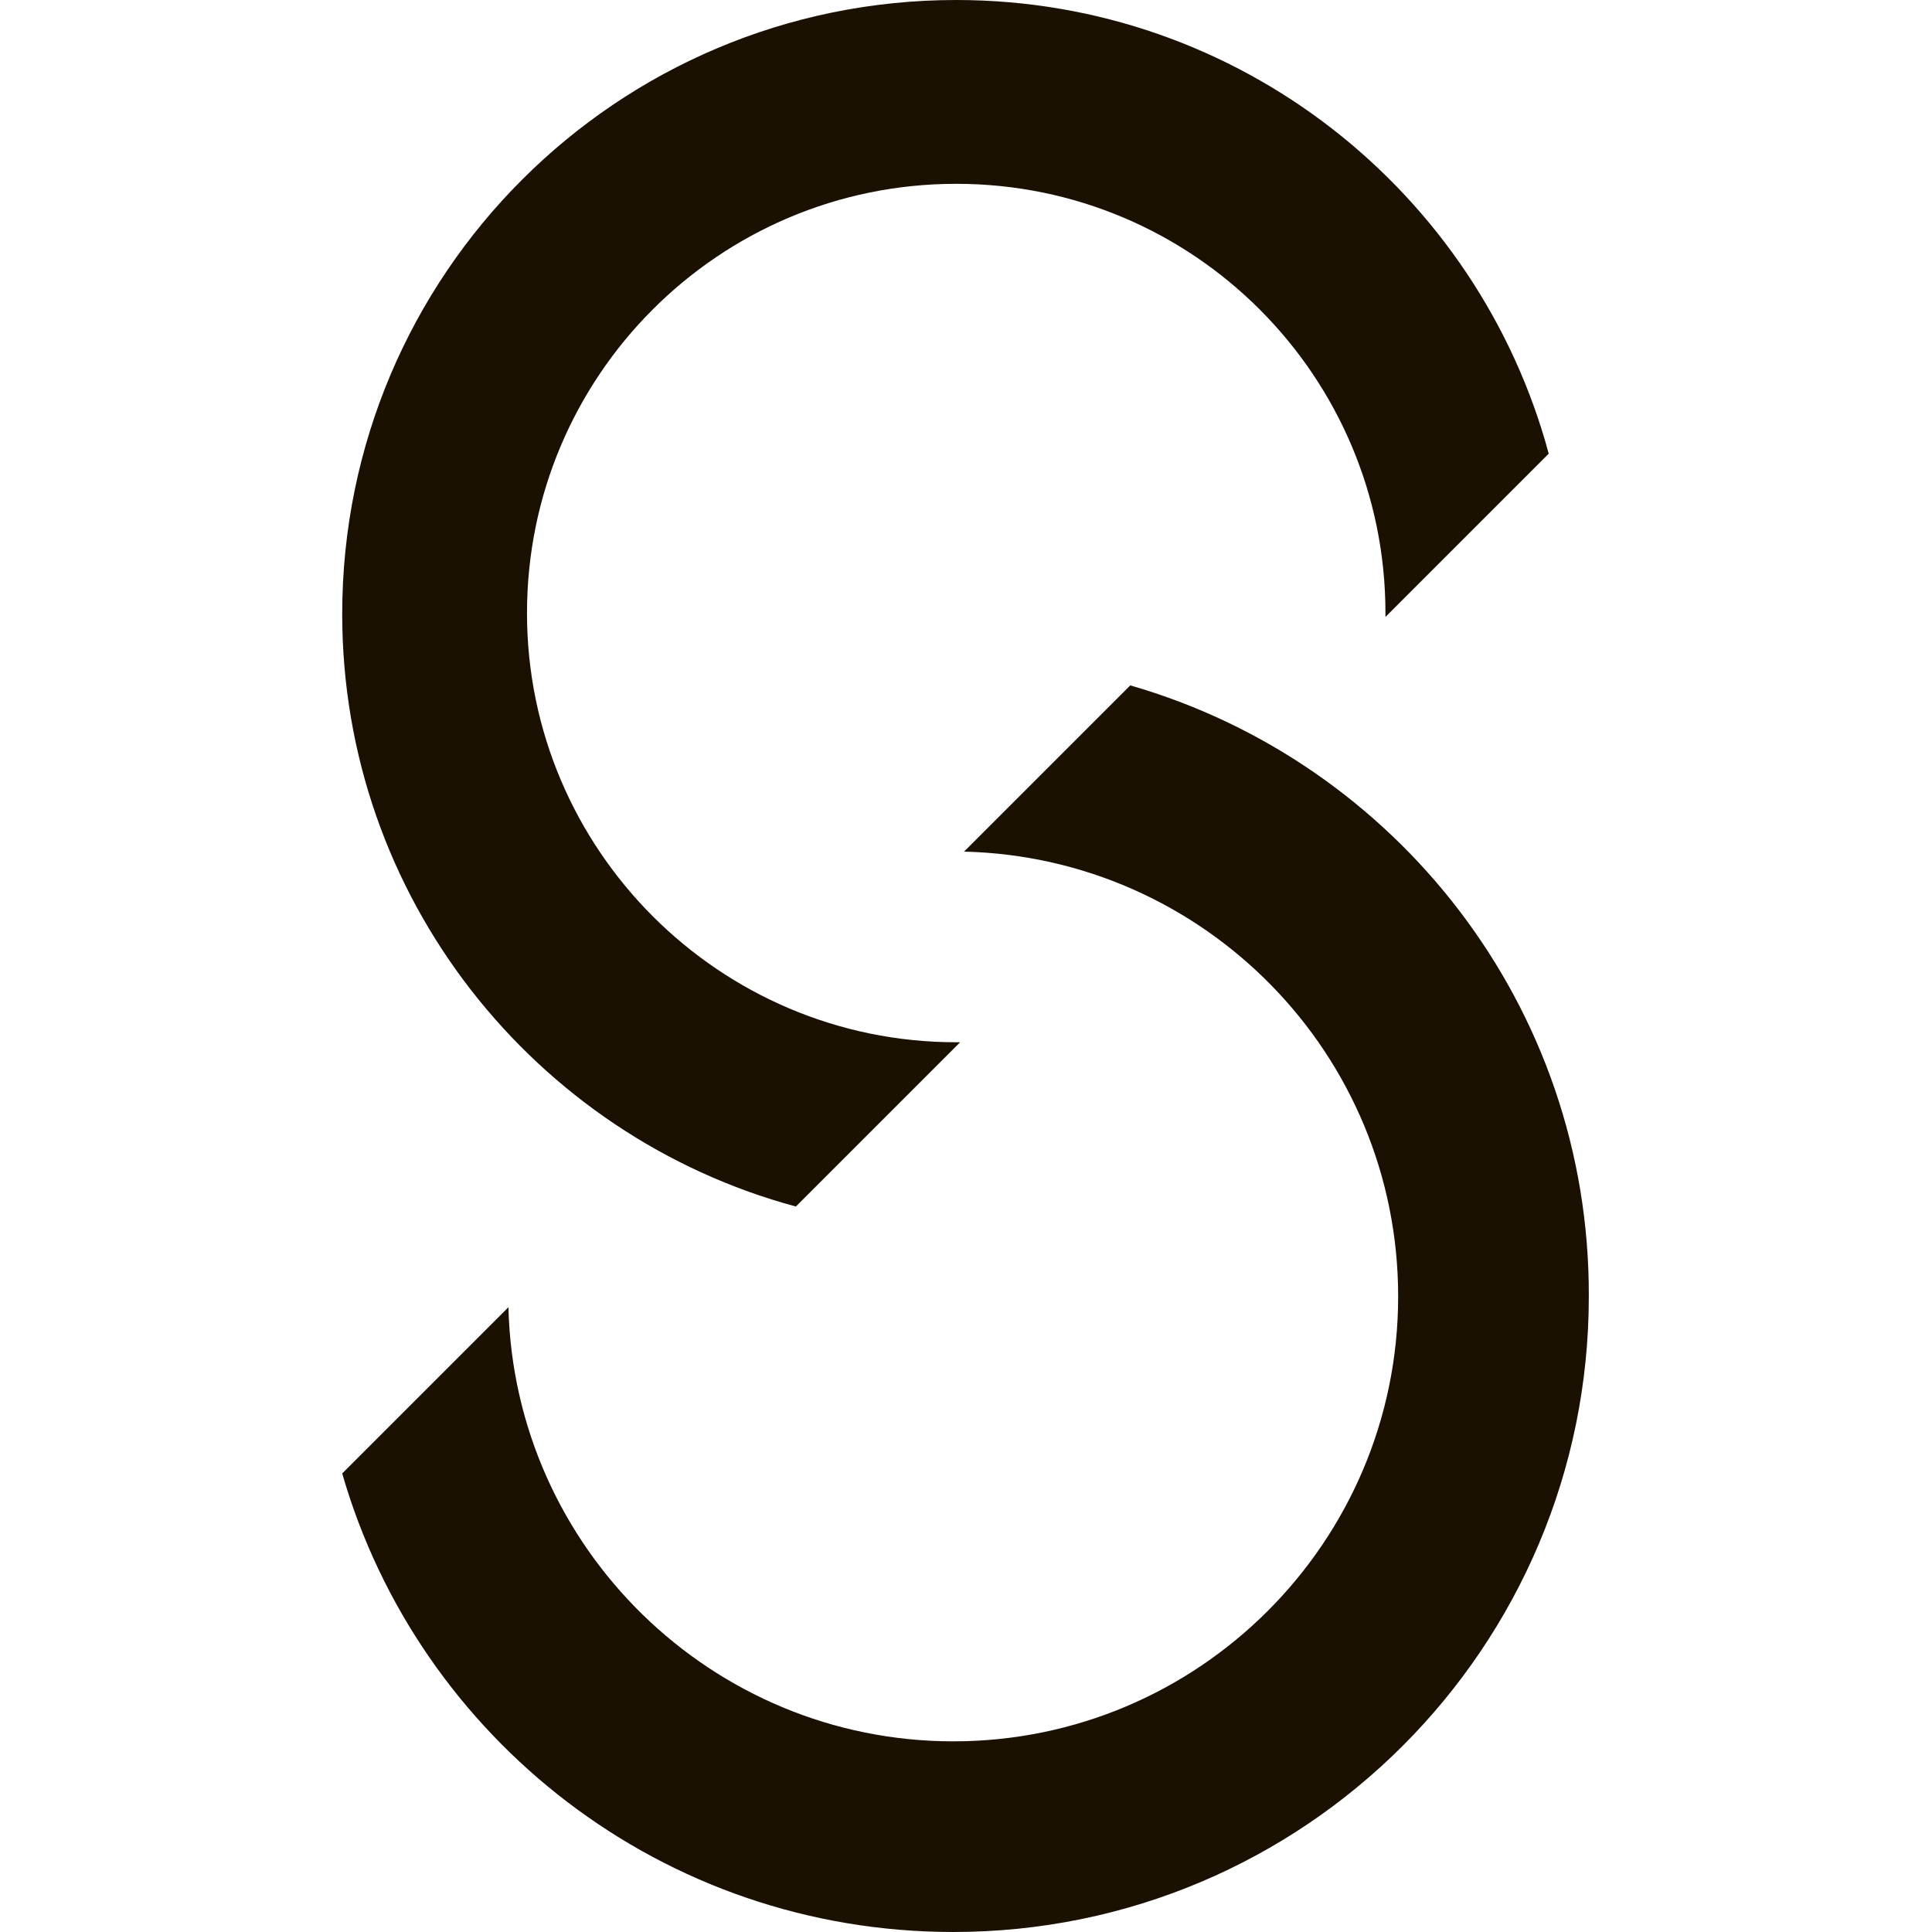 <?xml version="1.0" encoding="UTF-8" standalone="yes"?>
<svg version="1.2" baseProfile="tiny-ps" viewBox="0 0 197.6 197.6" xml:space="preserve" xmlns="http://www.w3.org/2000/svg">
  <title>bimi-svg-tiny-12-ps</title>
  <g>
    <path fill="#1A1102" d="M115.6,70.1l-17,17c24.6,0.6,44.4,20.7,44.4,45.5c0,25.1-20.4,45.5-45.5,45.5c-24.7,0-44.9-19.8-45.5-44.4&#xA;&#x9;&#x9;l-17,17c7.8,27.1,32.8,46.9,62.5,46.9c35.9,0,65-29.1,65-65C162.6,102.9,142.7,77.9,115.6,70.1z"/>
    <path fill="#1A1102" d="M98.2,106.6c-0.1,0-0.3,0-0.4,0c-24.2,0-43.9-19.7-43.9-43.9s19.6-43.9,43.9-43.9s43.9,19.7,43.9,43.9&#xA;&#x9;&#x9;c0,0.1,0,0.3,0,0.4l16.7-16.7C151.2,19.7,126.8,0,97.8,0C63.1,0,35,28.1,35,62.8c0,29,19.7,53.4,46.4,60.6L98.2,106.6z"/>
  </g>
</svg>